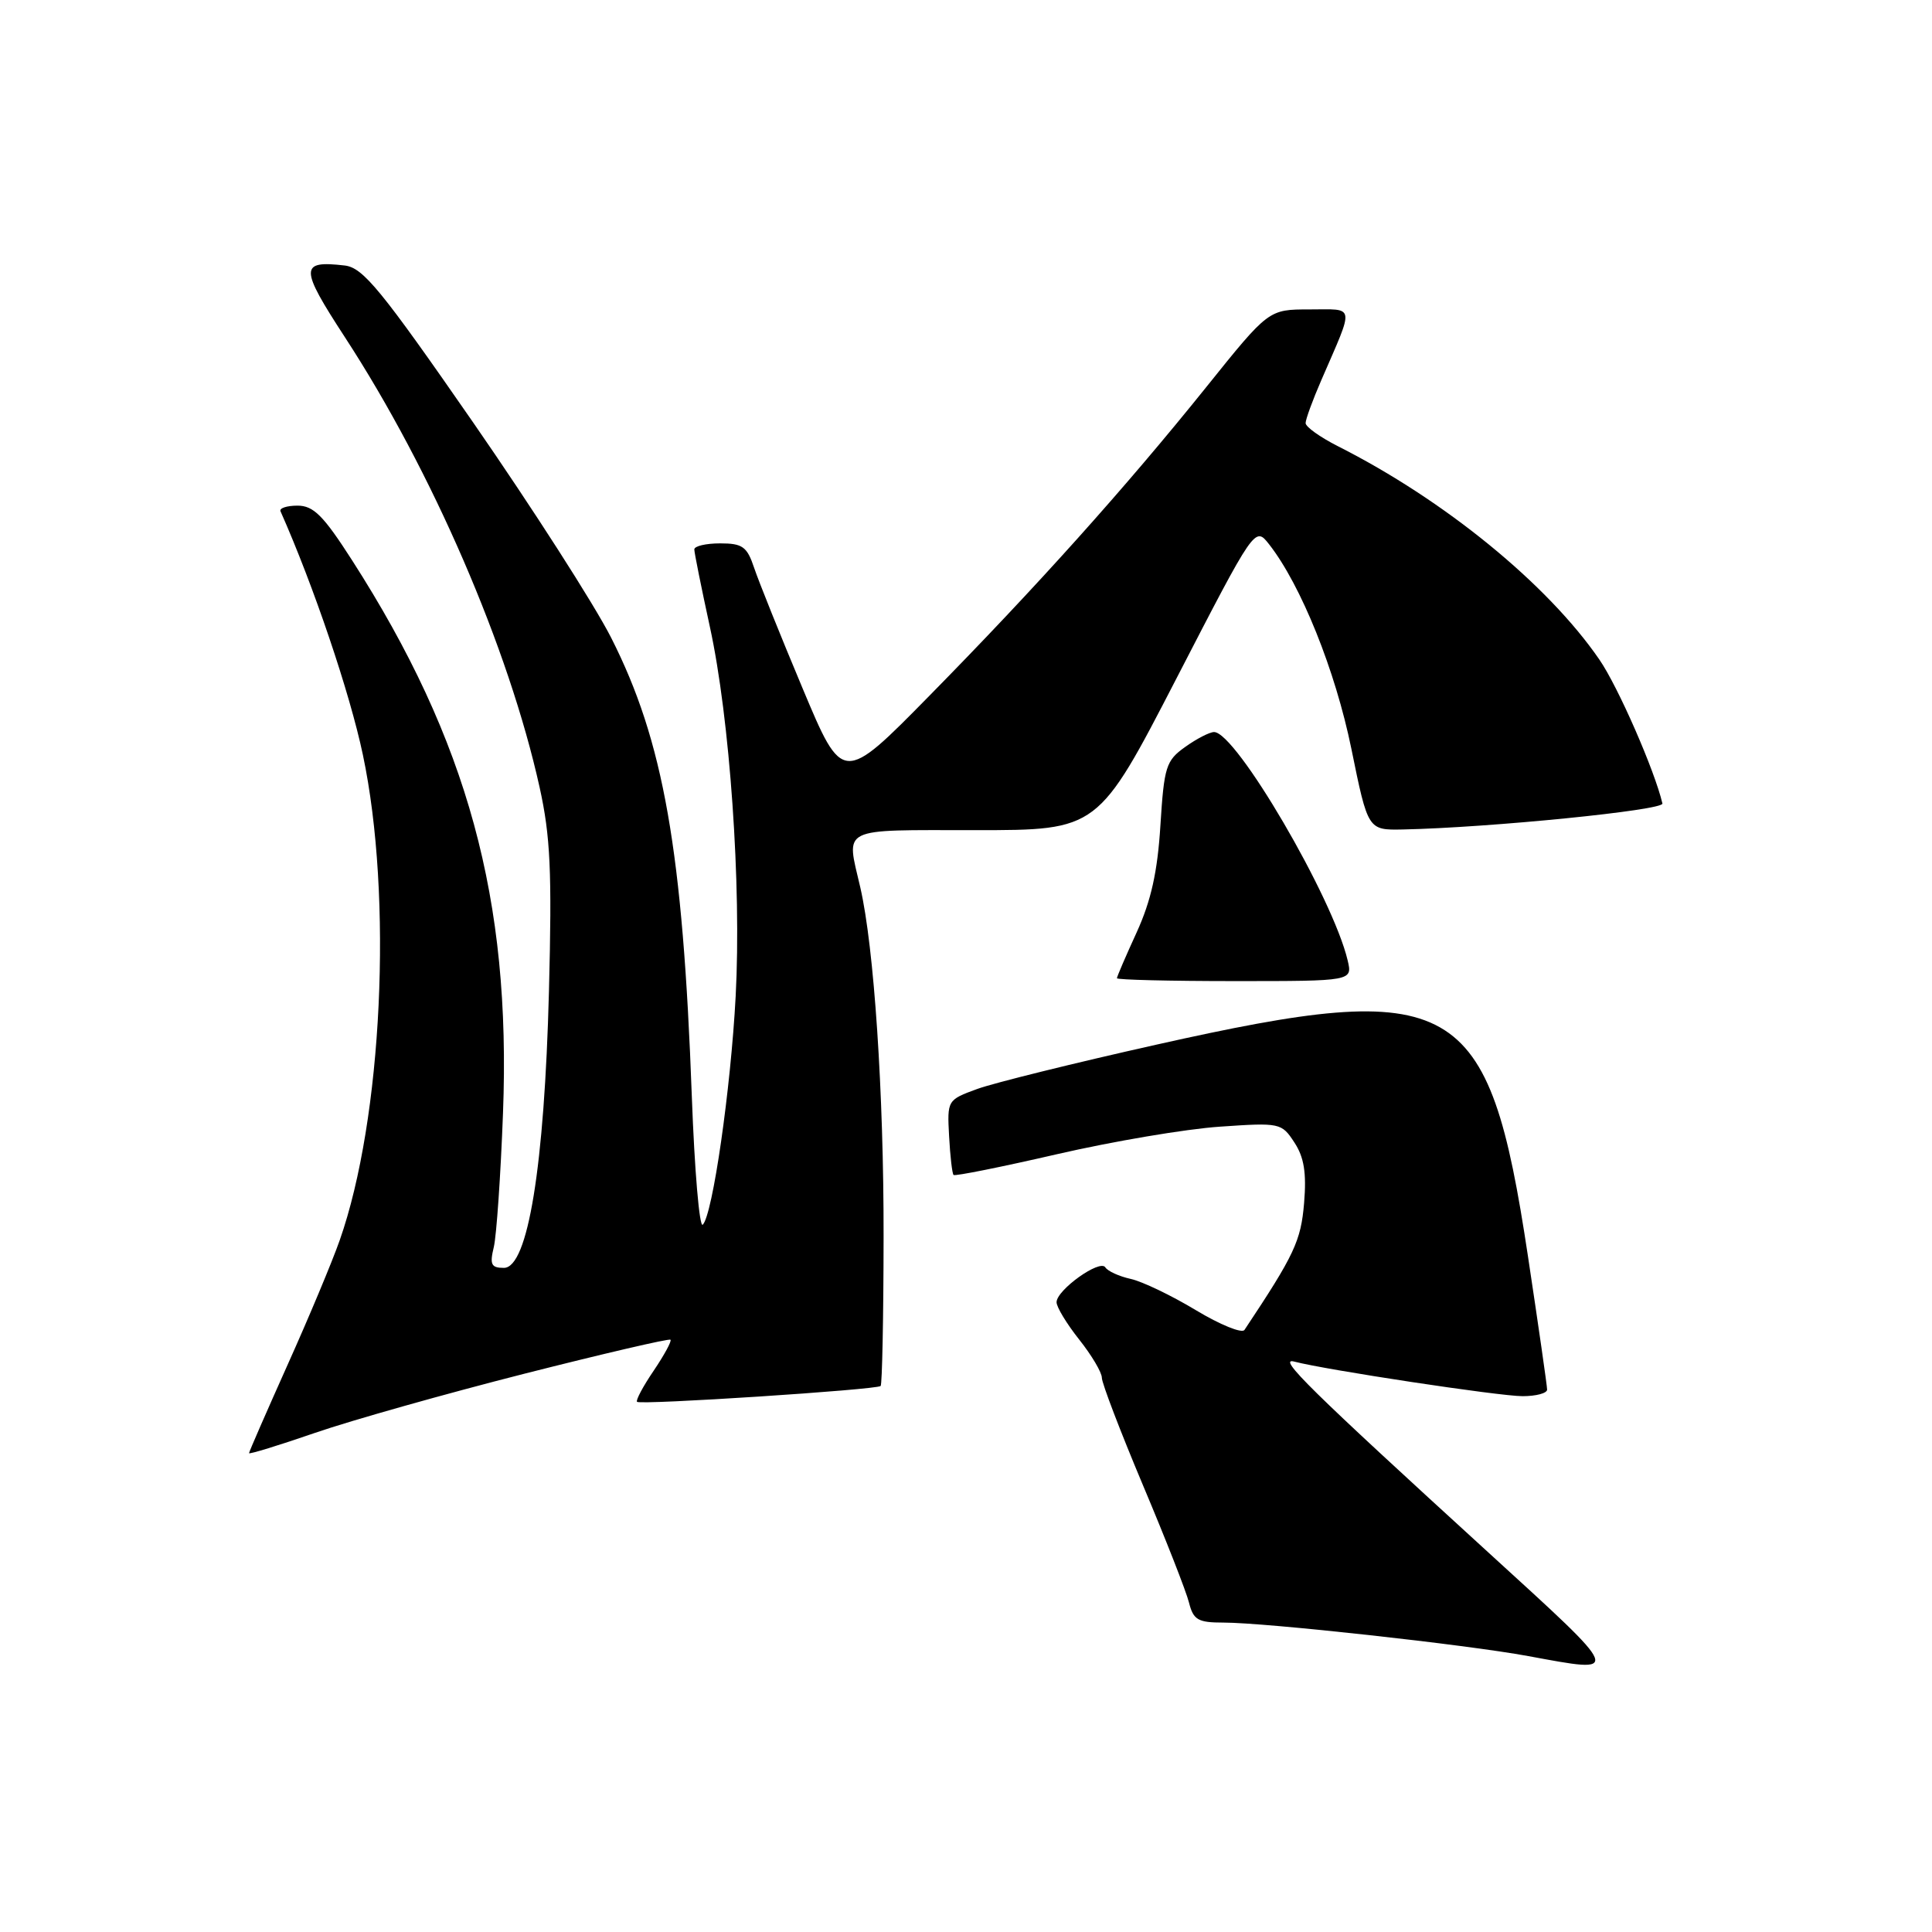 <?xml version="1.0" encoding="UTF-8" standalone="no"?>
<!DOCTYPE svg PUBLIC "-//W3C//DTD SVG 1.1//EN" "http://www.w3.org/Graphics/SVG/1.1/DTD/svg11.dtd" >
<svg xmlns="http://www.w3.org/2000/svg" xmlns:xlink="http://www.w3.org/1999/xlink" version="1.1" viewBox="0 0 256 256">
 <g >
 <path fill="currentColor"
d=" M 197.26 205.75 C 173.49 184.05 169.18 179.81 171.50 180.42 C 175.69 181.52 198.65 185.00 201.75 185.00 C 203.54 185.00 205.00 184.61 205.00 184.13 C 205.00 183.64 203.85 175.66 202.45 166.38 C 197.24 131.91 193.02 129.51 153.24 138.42 C 142.38 140.85 131.70 143.49 129.50 144.29 C 125.53 145.74 125.50 145.78 125.76 150.55 C 125.90 153.19 126.17 155.50 126.35 155.69 C 126.54 155.87 132.72 154.63 140.09 152.93 C 147.47 151.23 157.16 149.59 161.64 149.29 C 169.61 148.74 169.82 148.79 171.51 151.38 C 172.80 153.34 173.13 155.41 172.80 159.40 C 172.38 164.43 171.52 166.27 164.90 176.22 C 164.57 176.72 161.67 175.54 158.45 173.60 C 155.23 171.66 151.34 169.79 149.81 169.46 C 148.28 169.12 146.77 168.43 146.46 167.93 C 145.76 166.81 140.00 170.93 140.00 172.55 C 140.00 173.20 141.35 175.42 143.00 177.50 C 144.65 179.58 146.00 181.85 146.00 182.56 C 146.00 183.27 148.45 189.67 151.44 196.78 C 154.44 203.89 157.19 210.90 157.55 212.36 C 158.13 214.65 158.74 215.00 162.10 215.00 C 167.72 215.00 194.30 217.92 202.50 219.44 C 215.04 221.75 215.17 222.10 197.26 205.75 Z  M 69.50 182.02 C 79.95 179.37 88.65 177.34 88.84 177.52 C 89.03 177.70 88.02 179.54 86.62 181.62 C 85.21 183.69 84.22 185.55 84.41 185.75 C 84.86 186.19 116.18 184.15 116.69 183.65 C 116.89 183.44 117.07 174.56 117.08 163.89 C 117.11 144.77 115.82 125.51 113.99 117.57 C 112.12 109.48 111.07 110.00 129.25 110.00 C 145.50 110.00 145.50 110.00 155.90 89.87 C 166.29 69.74 166.29 69.74 168.16 72.12 C 172.39 77.52 176.95 88.85 179.07 99.25 C 181.26 110.00 181.26 110.00 185.88 109.91 C 197.36 109.67 220.48 107.36 220.28 106.47 C 219.27 102.13 214.40 90.98 211.92 87.39 C 205.04 77.38 191.38 66.24 177.25 59.11 C 174.91 57.92 173.00 56.56 173.00 56.06 C 173.00 55.57 173.94 52.99 175.10 50.33 C 179.50 40.17 179.64 41.00 173.52 41.00 C 168.10 41.00 168.10 41.00 159.87 51.25 C 149.13 64.62 137.37 77.73 123.15 92.19 C 111.66 103.88 111.66 103.88 106.34 91.19 C 103.41 84.21 100.53 77.04 99.93 75.25 C 98.99 72.43 98.39 72.00 95.42 72.00 C 93.54 72.00 92.00 72.36 92.00 72.80 C 92.00 73.24 92.93 77.85 94.06 83.05 C 96.71 95.18 98.26 117.32 97.48 132.00 C 96.83 144.31 94.43 160.97 93.12 162.28 C 92.68 162.72 92.03 155.08 91.67 145.29 C 90.48 112.71 87.93 98.20 80.98 84.50 C 78.75 80.10 70.52 67.28 62.71 56.00 C 50.47 38.34 48.11 35.46 45.67 35.18 C 39.69 34.49 39.70 35.47 45.70 44.68 C 57.26 62.41 67.41 85.87 71.50 104.32 C 72.93 110.79 73.15 115.47 72.74 131.32 C 72.14 154.55 69.95 168.00 66.77 168.00 C 65.09 168.00 64.87 167.56 65.43 165.25 C 65.79 163.74 66.34 155.75 66.65 147.50 C 67.73 119.23 61.97 98.12 46.66 74.25 C 42.85 68.31 41.54 67.00 39.42 67.00 C 38.00 67.00 36.98 67.34 37.17 67.75 C 41.54 77.59 46.35 91.79 48.08 100.00 C 52.07 118.87 50.67 148.26 45.01 164.35 C 44.02 167.18 40.91 174.61 38.10 180.86 C 35.30 187.11 33.00 192.37 33.00 192.55 C 33.00 192.73 36.94 191.52 41.75 189.86 C 46.56 188.20 59.05 184.68 69.50 182.02 Z  M 178.57 127.25 C 176.60 118.92 163.77 97.00 160.87 97.00 C 160.29 97.00 158.57 97.88 157.05 98.97 C 154.50 100.78 154.25 101.58 153.76 109.37 C 153.38 115.52 152.52 119.36 150.62 123.53 C 149.18 126.67 148.00 129.41 148.00 129.62 C 148.00 129.83 155.02 130.00 163.61 130.00 C 179.22 130.00 179.22 130.00 178.57 127.25 Z "/>
</g>
</svg>